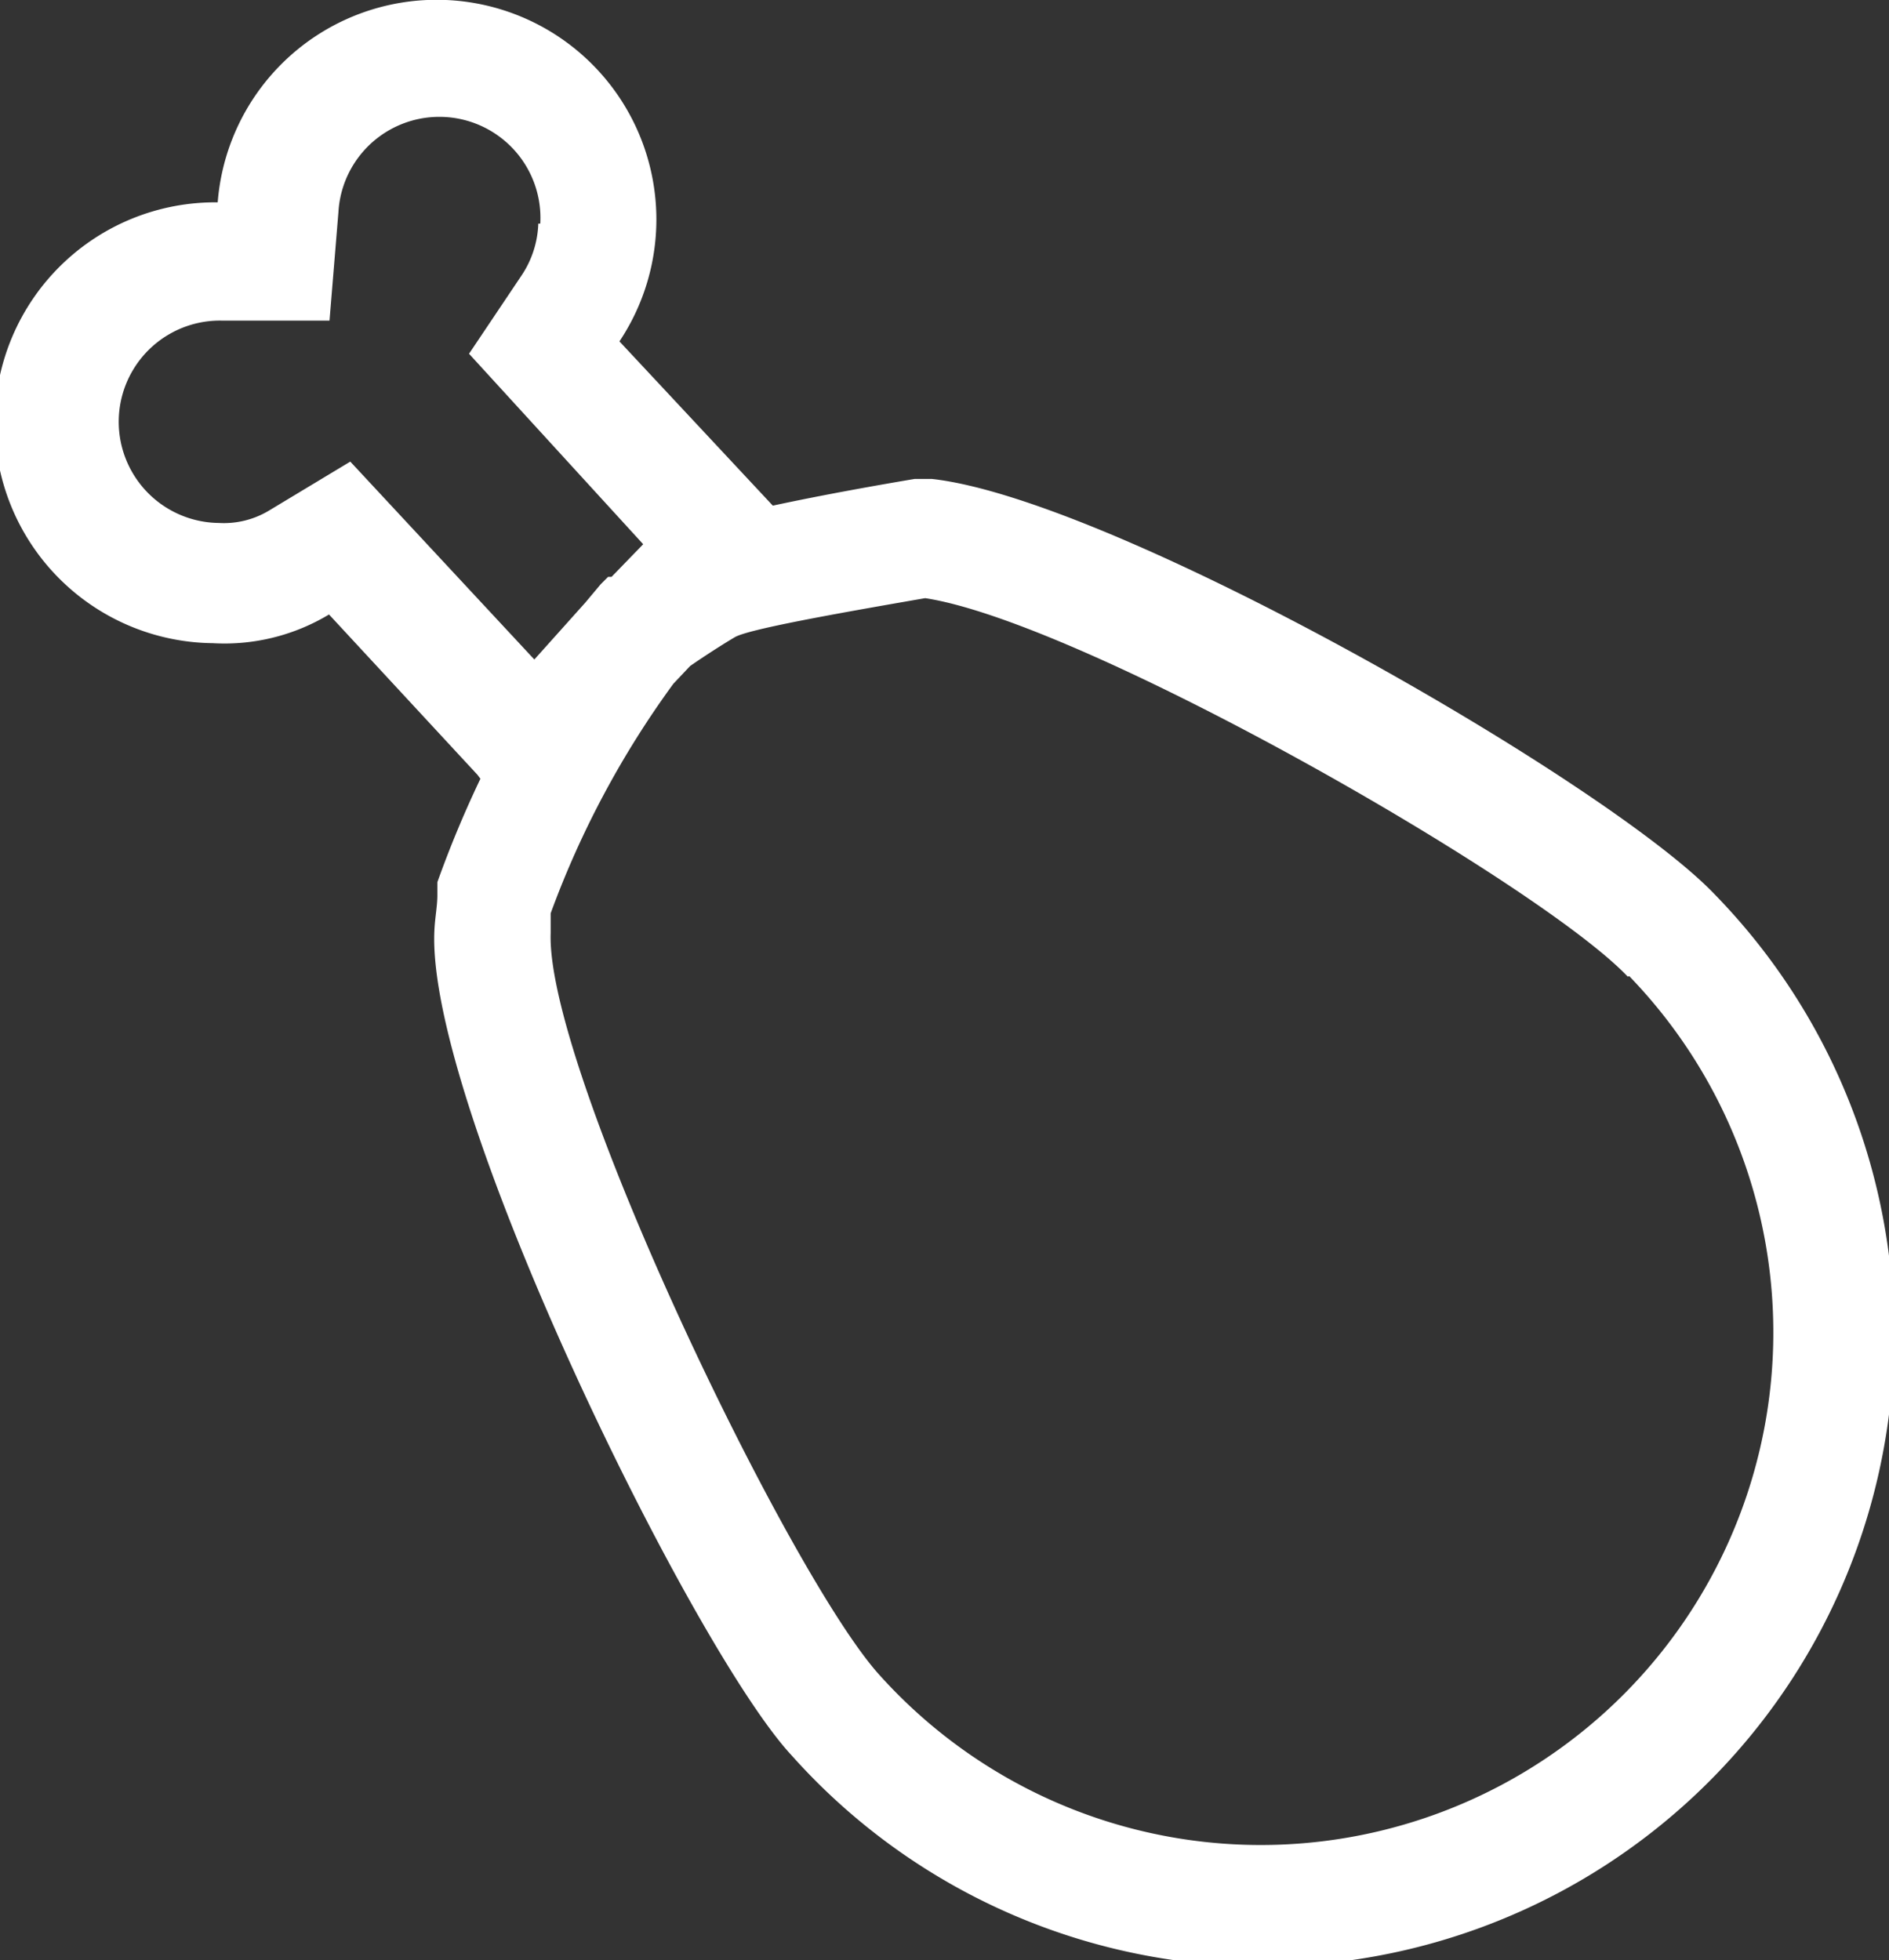 <svg xmlns="http://www.w3.org/2000/svg" width="38.18" height="39.62" viewBox="0 0 38.18 39.62"><rect x="0" y="0" width="38.18" height="39.62" fill="#333333" stroke="none"/><defs><style>.a{fill:#fff;}</style></defs><title>F4-bout</title><path class="a" d="M10.88,4.52a2,2,0,0,1-.34,1.05L9.48,7.15,13,11l-.64.66h0l-.07,0-.15.15-.31.37L10.8,13.33l-3.72-4-1.66,1a1.77,1.77,0,0,1-1,.24,2,2,0,0,1,.05-4.09l2.19,0,.18-2.19a2,2,0,0,1,4.08.23M32.93,19.73A10.36,10.36,0,1,1,17.78,33.86c-1.82-2-6.75-12.25-6.65-15,0-.14,0-.27,0-.4a18.8,18.8,0,0,1,2.48-4.64l.34-.36c.26-.18.63-.42.9-.58s2-.47,3.85-.79c3.21.49,12.41,5.76,14.2,7.65M4.4,4.09h0A4.44,4.44,0,0,0,4.3,13a4.1,4.1,0,0,0,2.35-.58l3,3.24.06.08a22.12,22.12,0,0,0-.87,2.09l0,.13v.14c0,.21-.05.46-.06.71C8.61,22.34,14,33.33,16,35.48a12.76,12.76,0,1,0,18.66-17.4c-2.16-2.27-12.15-8-15.83-8.4l-.17,0-.17,0c-.66.11-1.85.32-2.87.54l-3.1-3.32A4.44,4.44,0,1,0,4.4,4.09"/></svg>